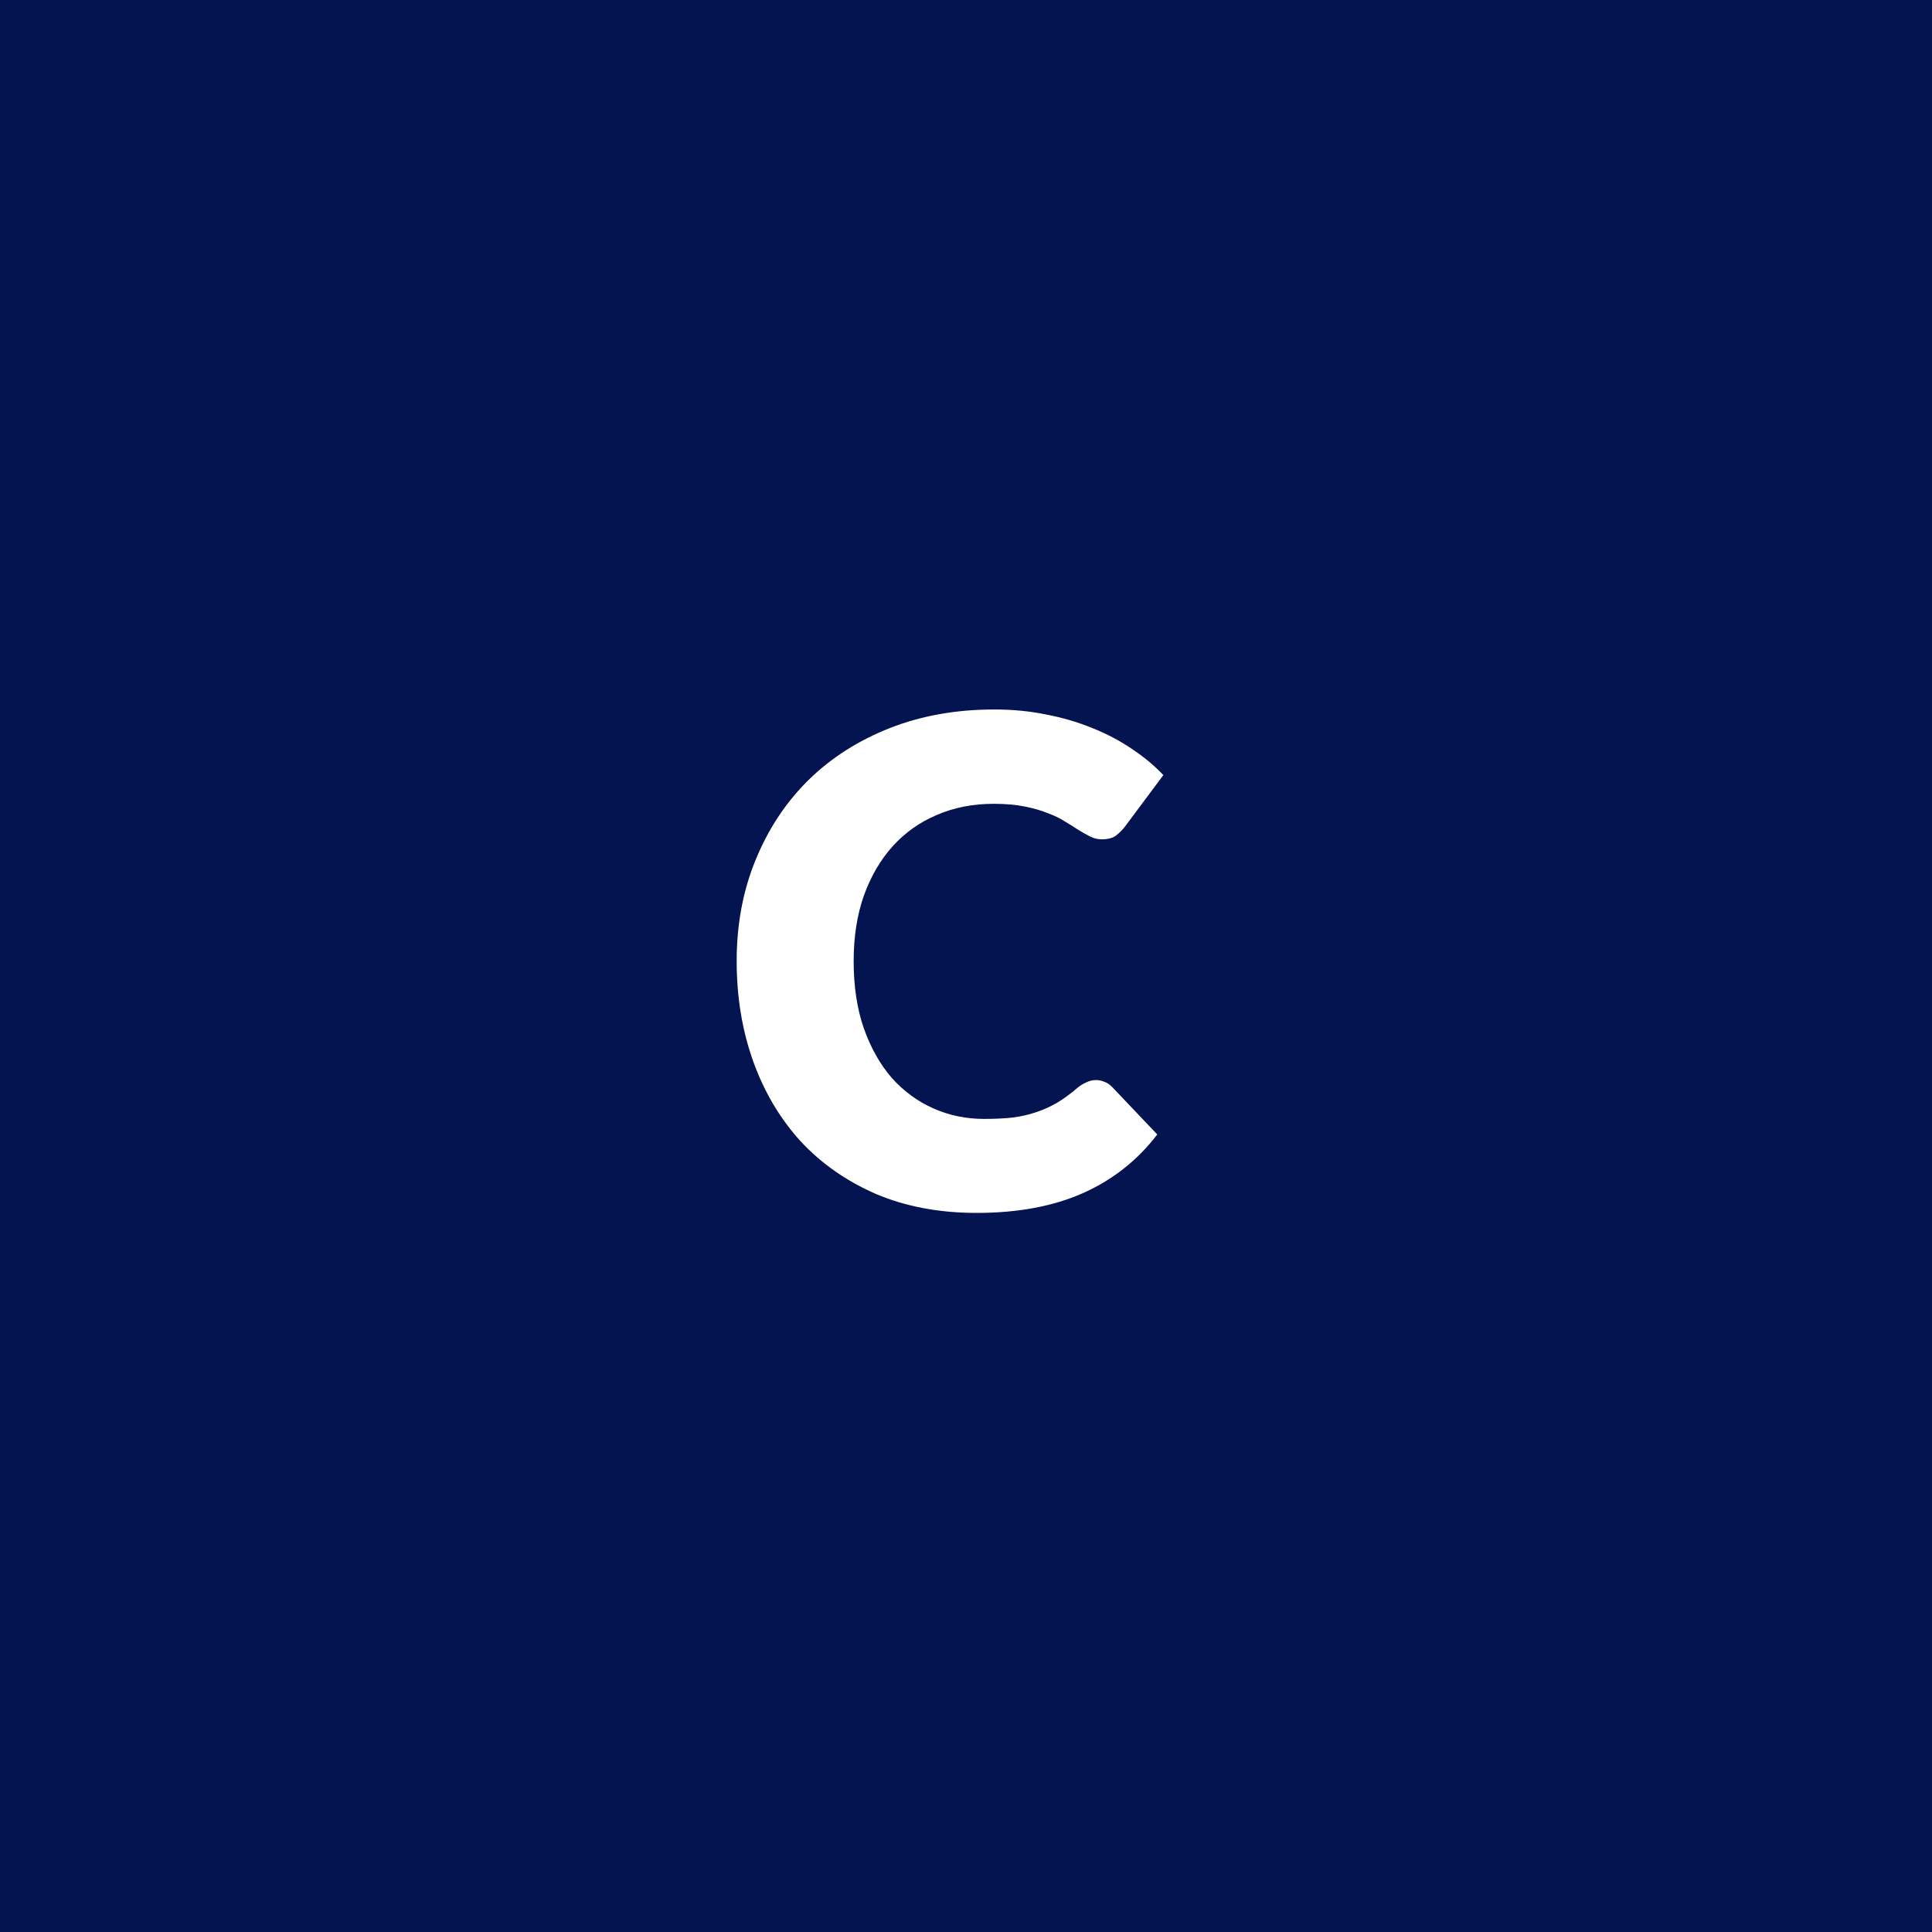 <svg width="40" height="40" viewBox="0 0 40 40" fill="none" xmlns="http://www.w3.org/2000/svg">
<path d="M40 0H0V40H40V0Z" fill="#031451"/>
<path d="M22.693 22.361C22.749 22.361 22.805 22.373 22.861 22.396C22.917 22.415 22.971 22.45 23.022 22.501L23.96 23.488C23.549 24.025 23.034 24.431 22.413 24.706C21.797 24.977 21.067 25.112 20.222 25.112C19.447 25.112 18.752 24.981 18.136 24.72C17.525 24.454 17.004 24.09 16.575 23.628C16.15 23.161 15.824 22.611 15.595 21.976C15.366 21.337 15.252 20.644 15.252 19.897C15.252 19.136 15.383 18.439 15.644 17.804C15.905 17.165 16.269 16.614 16.736 16.152C17.207 15.69 17.77 15.331 18.423 15.074C19.076 14.817 19.797 14.689 20.586 14.689C20.969 14.689 21.328 14.724 21.664 14.794C22.005 14.859 22.322 14.953 22.616 15.074C22.91 15.191 23.181 15.333 23.428 15.501C23.675 15.664 23.895 15.846 24.086 16.047L23.288 17.118C23.237 17.183 23.176 17.244 23.106 17.3C23.036 17.351 22.938 17.377 22.812 17.377C22.728 17.377 22.649 17.358 22.574 17.321C22.499 17.284 22.42 17.239 22.336 17.188C22.252 17.132 22.159 17.074 22.056 17.013C21.958 16.948 21.839 16.889 21.699 16.838C21.564 16.782 21.403 16.735 21.216 16.698C21.034 16.661 20.819 16.642 20.572 16.642C20.143 16.642 19.751 16.719 19.396 16.873C19.041 17.022 18.736 17.239 18.479 17.524C18.227 17.804 18.029 18.145 17.884 18.546C17.744 18.947 17.674 19.398 17.674 19.897C17.674 20.42 17.744 20.884 17.884 21.29C18.029 21.696 18.222 22.039 18.465 22.319C18.712 22.594 18.999 22.804 19.326 22.949C19.653 23.094 20.003 23.166 20.376 23.166C20.591 23.166 20.787 23.157 20.964 23.138C21.141 23.115 21.305 23.077 21.454 23.026C21.608 22.975 21.753 22.909 21.888 22.83C22.028 22.746 22.168 22.643 22.308 22.522C22.364 22.475 22.425 22.438 22.49 22.41C22.555 22.377 22.623 22.361 22.693 22.361Z" fill="white"/>
</svg>
